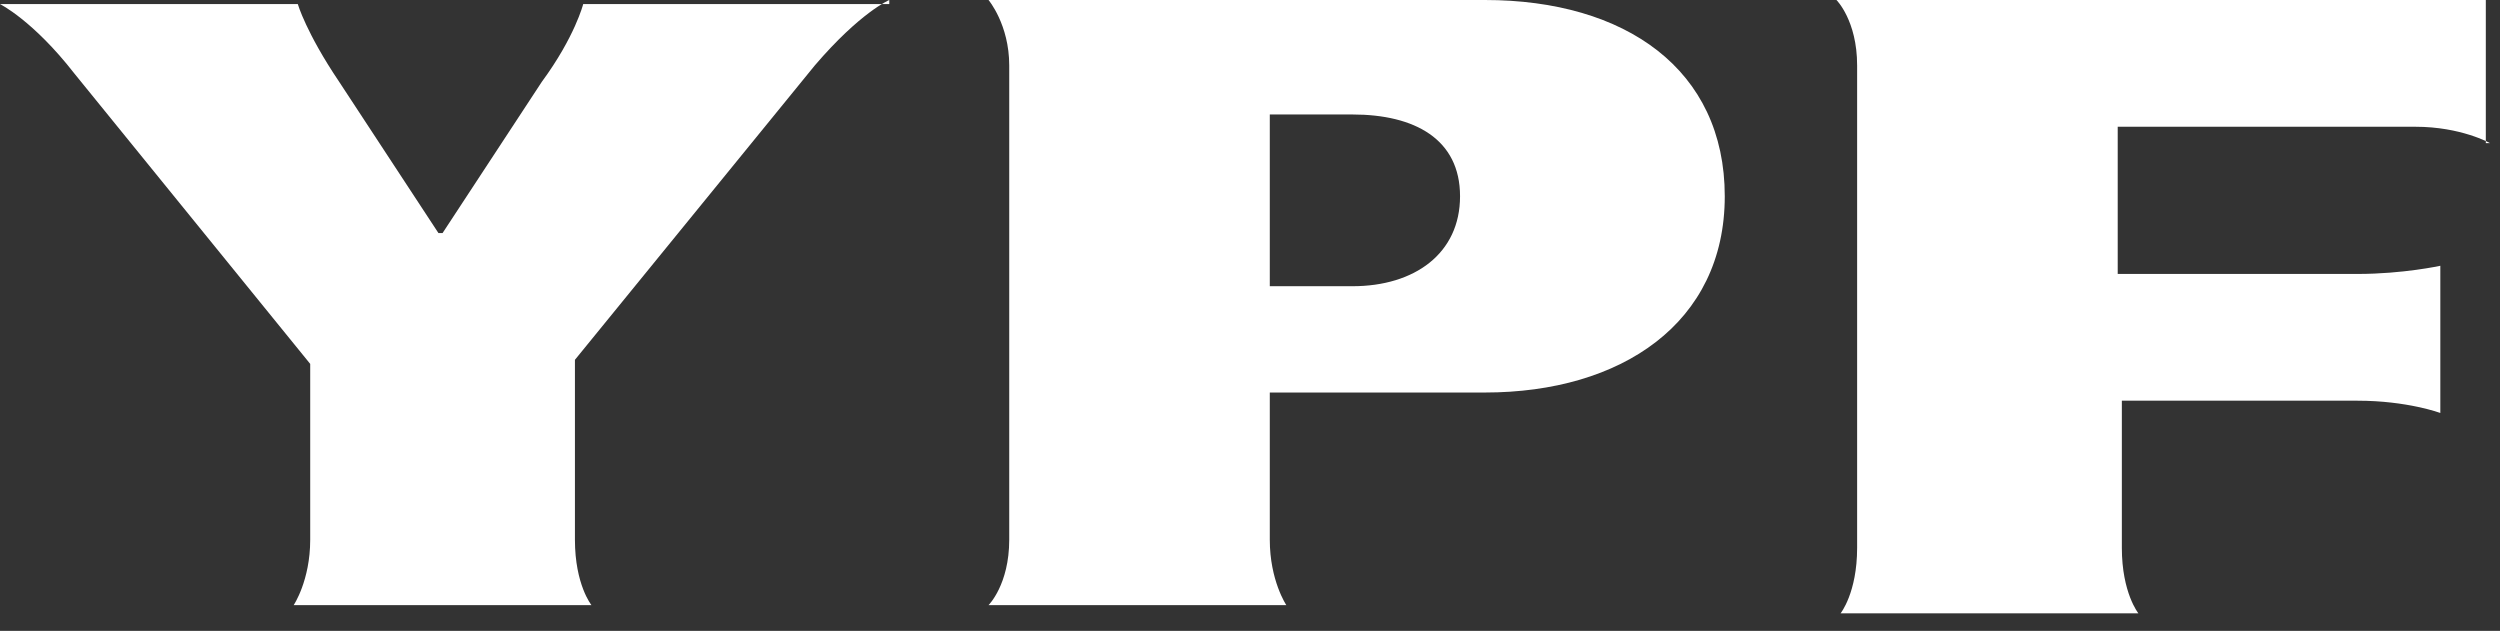 <svg width="107" height="27" viewBox="0 0 107 27" fill="none" xmlns="http://www.w3.org/2000/svg">
<rect x="0" y="0" width="107" height="27" fill="#333333" stroke="none"/>
<path d="M38.061 0C38.061 0 36.822 0.525 34.874 2.8L24.607 15.4V23.1C24.607 25.025 25.315 25.9 25.315 25.9H12.569C12.569 25.9 13.277 24.85 13.277 23.1V15.575L3.186 3.15C1.416 0.875 0 0.175 0 0.175H12.746C12.746 0.175 13.1 1.4 14.516 3.5L18.765 9.975H18.942L23.191 3.5C24.607 1.575 24.961 0.175 24.961 0.175H38.061V0Z" fill="white"/>
<path d="M63.553 0H42.309C42.309 0 43.195 1.05 43.195 2.8V23.1C43.195 25.025 42.309 25.9 42.309 25.9H55.055C55.055 25.9 54.347 24.85 54.347 23.1V16.8H63.553C69.395 16.8 73.82 13.825 73.82 8.4C73.82 2.975 69.572 0 63.553 0ZM57.888 12.25H54.347V4.9H57.888C60.543 4.9 62.49 5.95 62.49 8.4C62.49 10.85 60.543 12.25 57.888 12.25Z" fill="white"/>
<path d="M106.57 6.125C106.57 6.125 105.331 5.425 103.384 5.425H90.638V11.725H100.905C102.853 11.725 104.446 11.375 104.446 11.375V17.675C104.446 17.675 103.03 17.15 100.905 17.15H90.815V23.45C90.815 25.375 91.523 26.25 91.523 26.25H78.777C78.777 26.25 79.485 25.375 79.485 23.45V2.8C79.485 0.875 78.6 0 78.6 0H106.393V6.125H106.57Z" fill="white"/>
</svg>
